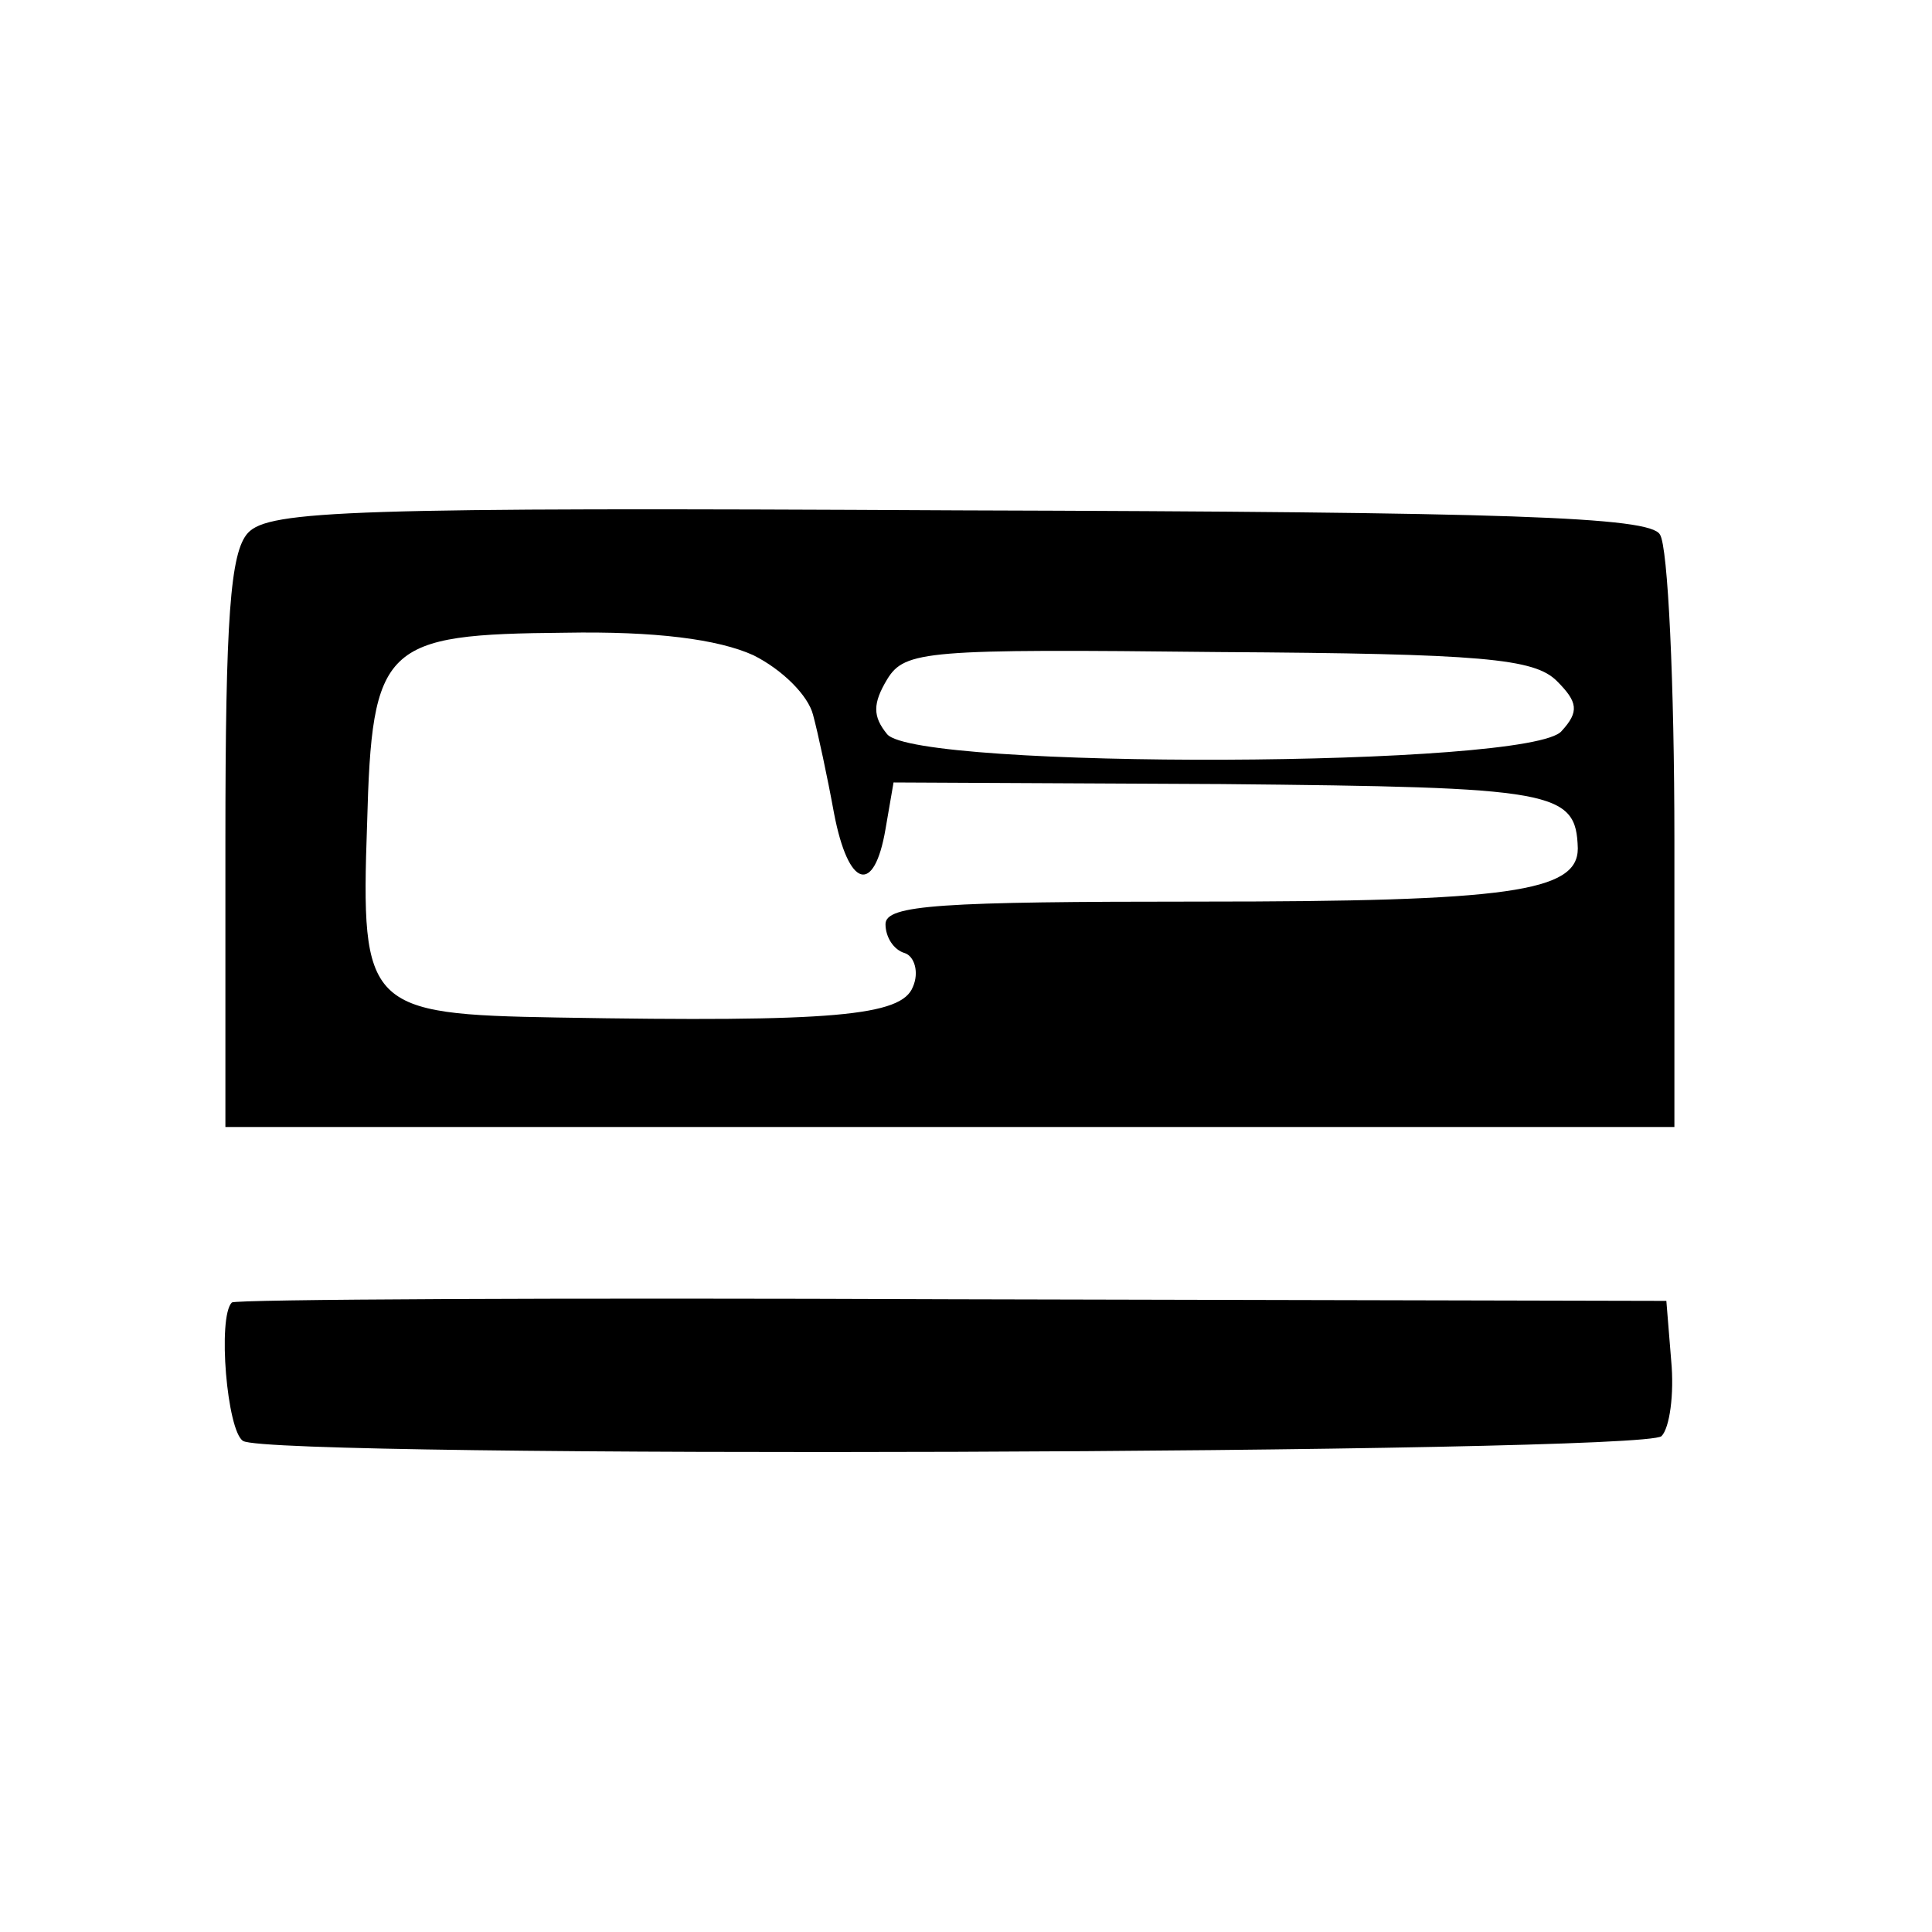 <?xml version="1.0" standalone="no"?>
<!DOCTYPE svg PUBLIC "-//W3C//DTD SVG 20010904//EN"
 "http://www.w3.org/TR/2001/REC-SVG-20010904/DTD/svg10.dtd">
<svg version="1.0" xmlns="http://www.w3.org/2000/svg"
 width="120pt" height="120pt" viewBox="0 0 120 120"
 preserveAspectRatio="xMidYMid meet">
<g transform="translate(0,120) scale(0.1,-0.1)"
fill="#000000" stroke="none">
<path d="M154 869 c-11 -12 -14 -53 -14 -192 l0 -177 450 0 450 0 0 178 c0 97
-4 183 -9 190 -6 11 -94 14 -435 15 -378 2 -429 0 -442 -14z m314 -76 c18 -9
34 -25 37 -37 3 -11 9 -39 13 -61 9 -47 25 -51 32 -10 l5 29 204 -1 c207 -2
220 -4 221 -40 0 -27 -43 -33 -234 -33 -162 0 -196 -2 -196 -14 0 -8 5 -16 12
-18 6 -2 9 -12 5 -21 -7 -18 -49 -22 -221 -19 -118 2 -122 6 -118 120 3 112
10 118 123 119 56 1 95 -4 117 -14z m499 -16 c13 -13 14 -19 3 -31 -18 -23
-401 -24 -419 -2 -9 11 -9 19 0 34 11 18 24 19 206 17 164 -1 196 -4 210 -18z"/>
<path d="M144 391 c-9 -9 -3 -80 7 -86 17 -11 870 -8 881 3 5 5 8 26 6 47 l-3
37 -443 1 c-244 1 -446 0 -448 -2z"/>
</g>
</svg>
